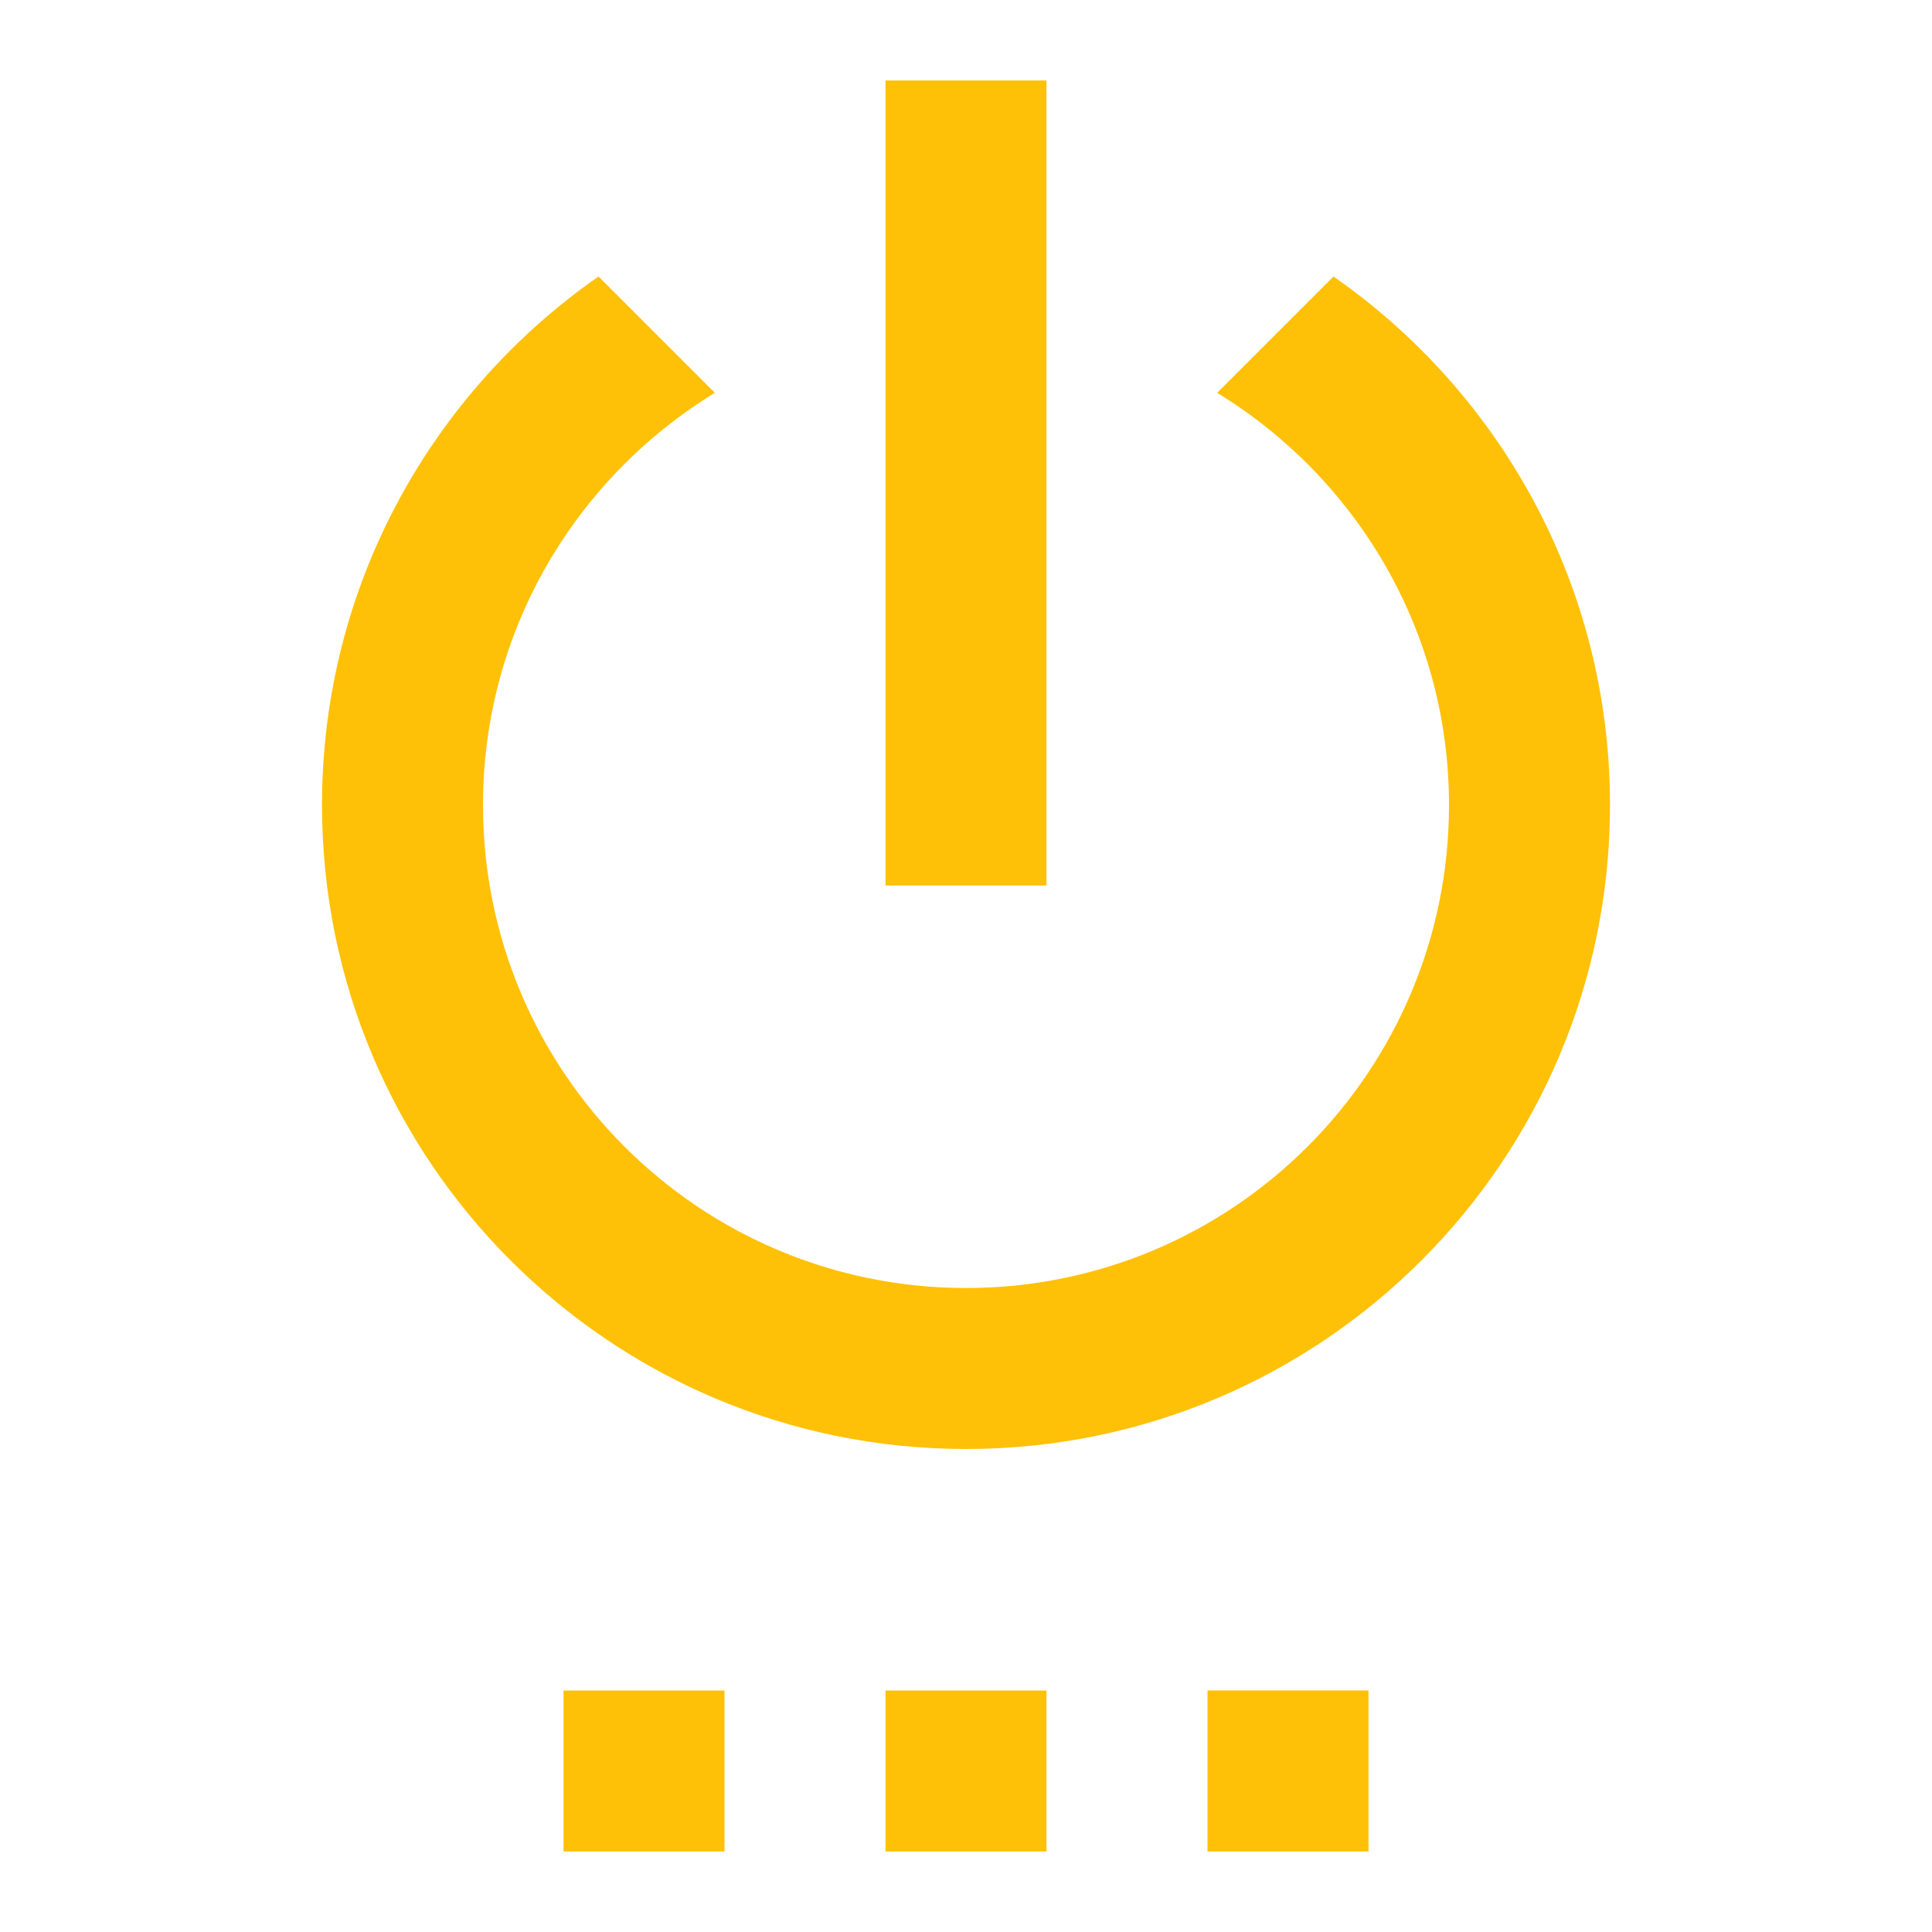 <svg fill="#FFC107" height="48" viewBox="0 0 48 48" width="48" xmlns="http://www.w3.org/2000/svg"><path d="m14 46h4v-4h-4zm8 0h4v-4h-4zm4-44h-4v20h4zm7.13 4.87-2.89 2.89c3.45 2.11 5.76 5.9 5.76 10.24 0 6.63-5.37 12-12 12s-12-5.37-12-12c0-4.34 2.31-8.13 5.76-10.24l-2.89-2.89c-4.15 2.89-6.87 7.69-6.87 13.13 0 8.84 7.16 16 16 16s16-7.16 16-16c0-5.44-2.72-10.24-6.87-13.13zm-3.13 39.13h4v-4h-4z" fill="#FFC107"/></svg>